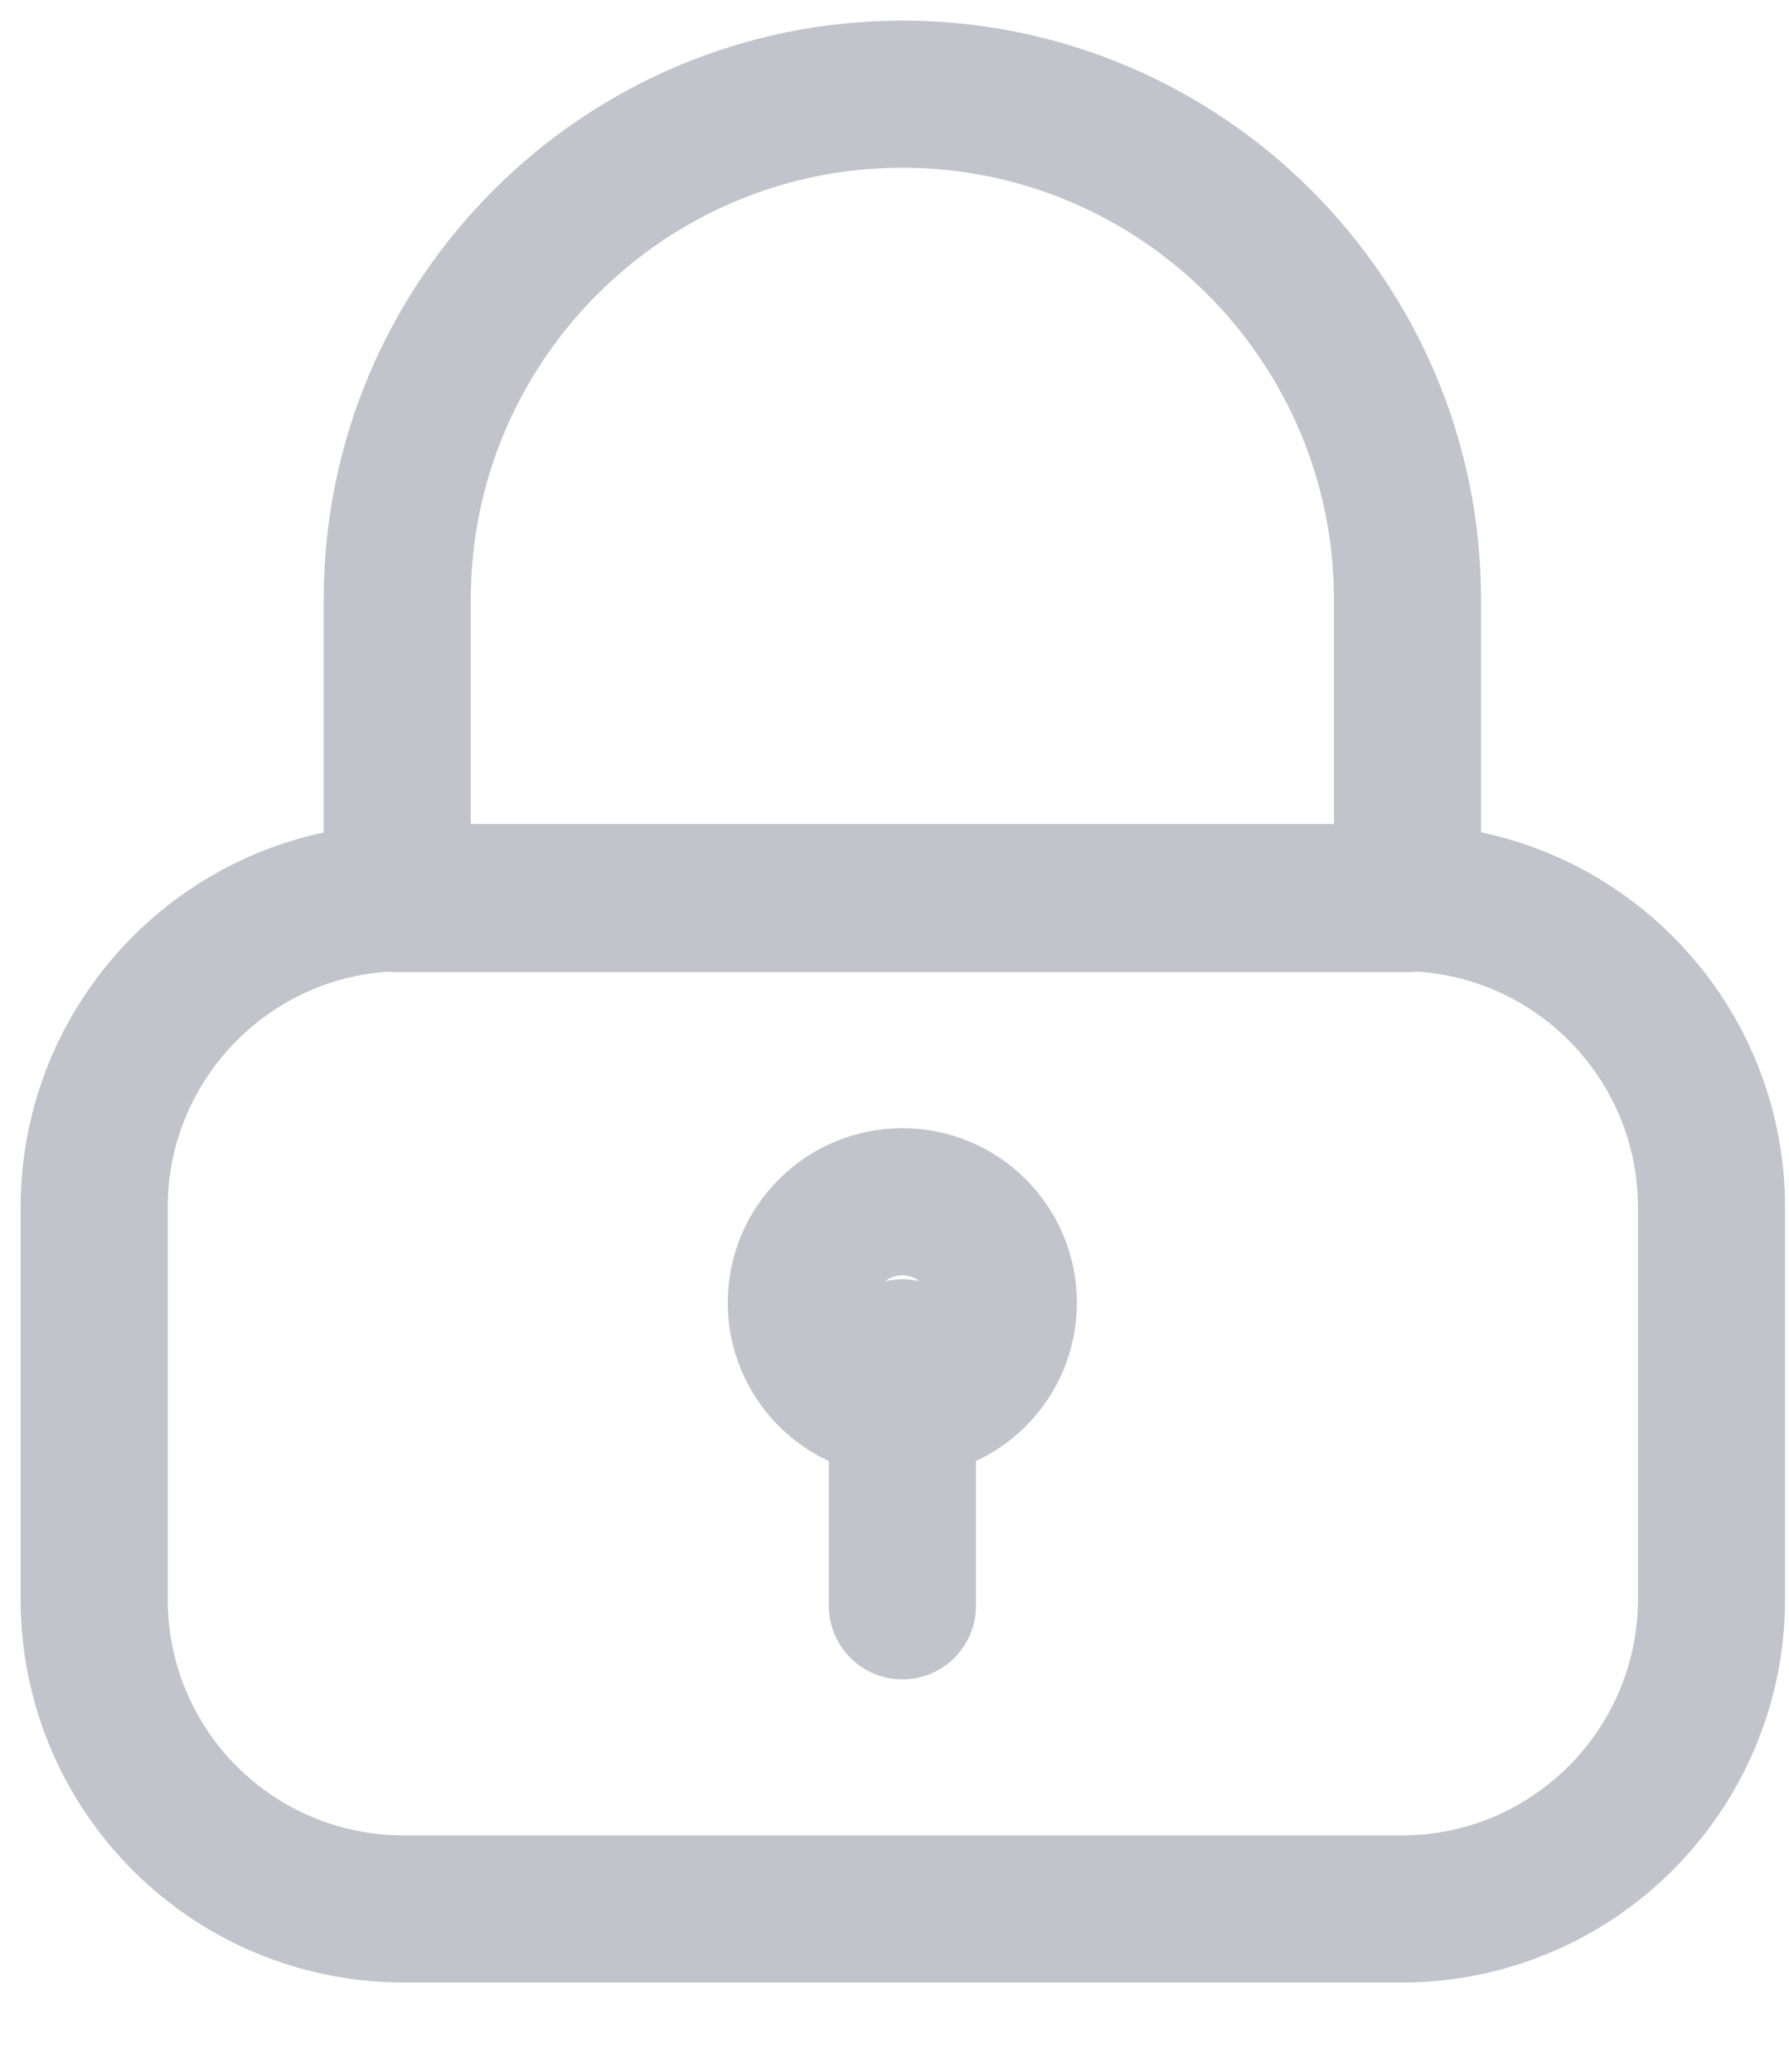 <svg width="19" height="22" viewBox="0 0 19 22" fill="none" xmlns="http://www.w3.org/2000/svg">
<path d="M1 16.979V12.823C1 11.01 2.469 9.531 4.292 9.531H14.885C16.698 9.531 18.177 11 18.177 12.823V16.979C18.177 18.791 16.708 20.271 14.885 20.271H4.292C2.469 20.271 1 18.802 1 16.979Z" stroke="#C2C3CB" stroke-width="1.562" stroke-linecap="round" stroke-linejoin="round"/>
<path d="M4.219 9.542V6.365C4.219 3.406 6.625 1 9.583 1C12.542 1 14.948 3.406 14.948 6.365V9.542H4.219Z" stroke="#C2C3CB" stroke-width="1.562" stroke-linecap="round" stroke-linejoin="round"/>
<path d="M9.584 17.052V14.365" stroke="#C2C3CB" stroke-width="1.562" stroke-linecap="round" stroke-linejoin="round"/>
<path d="M9.583 14.906C10.176 14.906 10.656 14.426 10.656 13.833C10.656 13.241 10.176 12.761 9.583 12.761C8.991 12.761 8.51 13.241 8.51 13.833C8.51 14.426 8.991 14.906 9.583 14.906Z" stroke="#C2C3CB" stroke-width="1.562" stroke-linecap="round" stroke-linejoin="round"/>
</svg>

